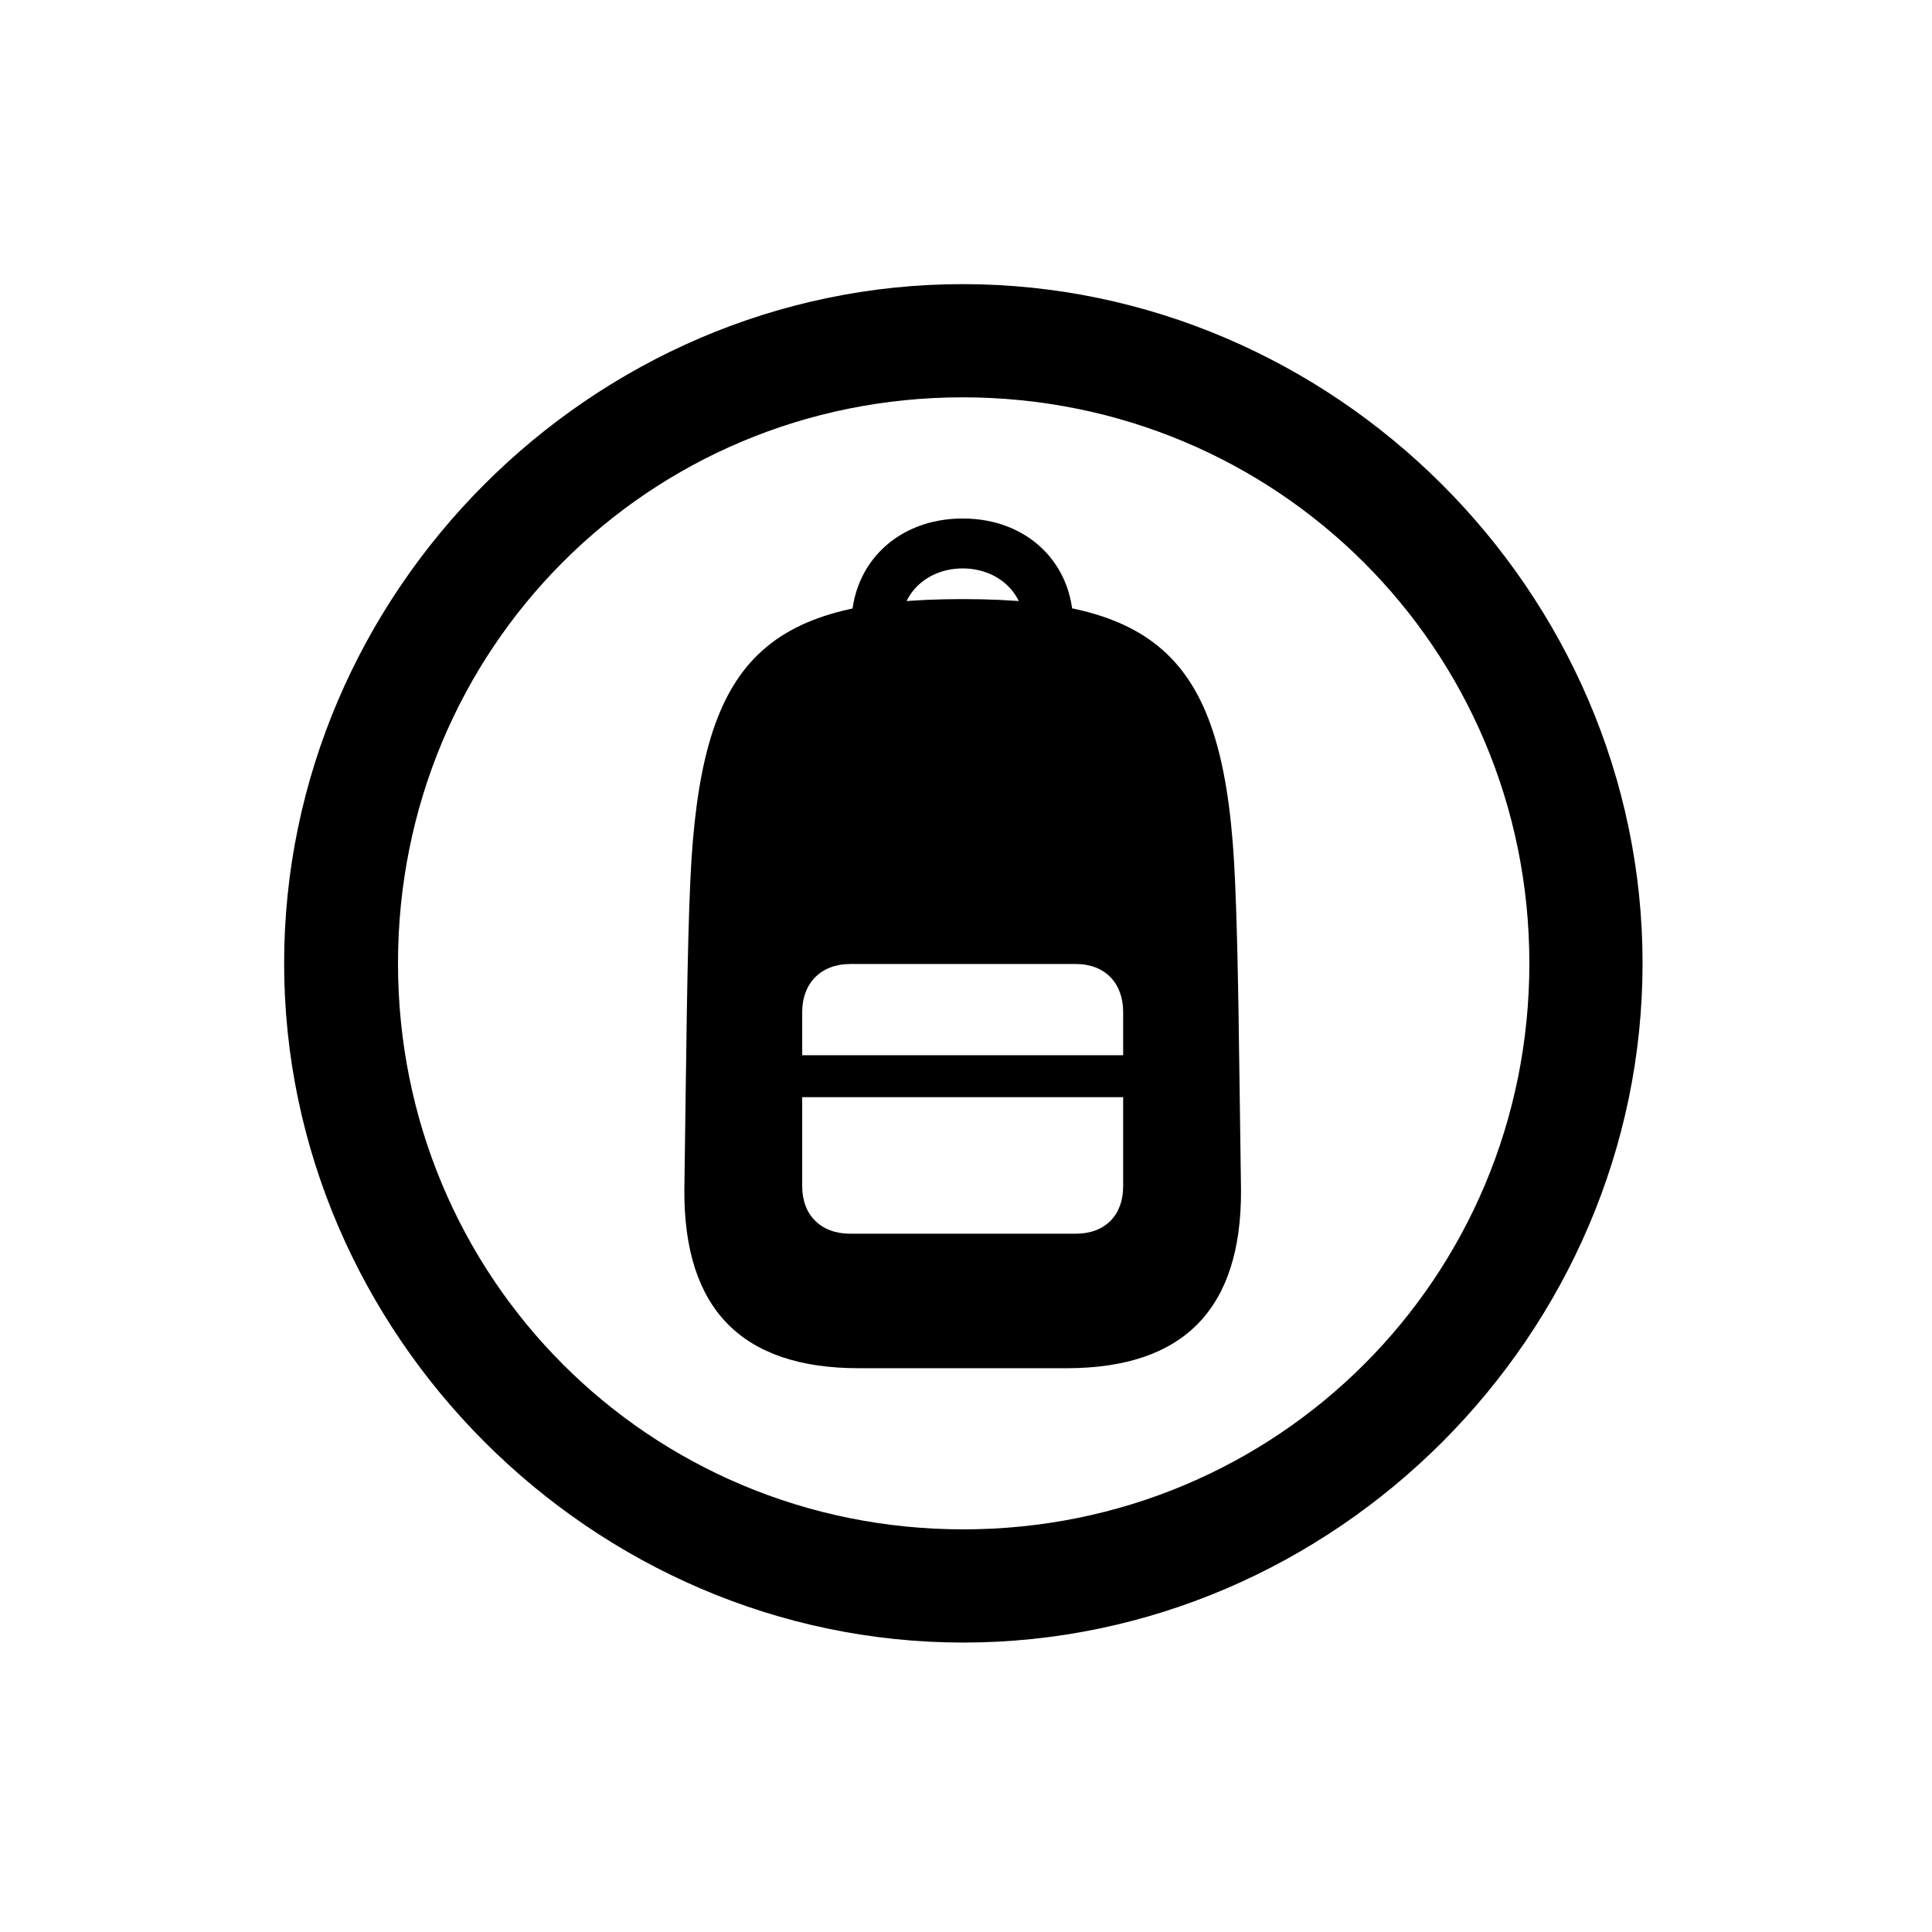 <!-- Generated by IcoMoon.io -->
<svg version="1.1" xmlns="http://www.w3.org/2000/svg" width="32" height="32" viewBox="0 0 32 32">
<title>backpack-circle</title>
<path d="M15.956 27.206c6.154 0 11.25-5.107 11.25-11.25 0-6.154-5.107-11.25-11.261-11.25-6.143 0-11.239 5.096-11.239 11.25 0 6.143 5.107 11.25 11.25 11.25zM15.956 25.331c-5.206 0-9.364-4.169-9.364-9.375s4.147-9.375 9.353-9.375c5.206 0 9.386 4.169 9.386 9.375s-4.169 9.375-9.375 9.375zM14.224 22.662h3.441c1.941 0 2.901-0.982 2.89-2.956-0.033-2.261-0.044-3.904-0.099-5.118-0.154-3.618-1.169-4.665-4.511-4.665s-4.346 1.048-4.511 4.665c-0.055 1.213-0.066 2.857-0.099 5.118-0.011 1.974 0.949 2.956 2.89 2.956zM14.081 20.434c-0.485 0-0.794-0.309-0.794-0.783v-2.89c0-0.474 0.309-0.794 0.794-0.794h3.739c0.485 0 0.783 0.32 0.783 0.794v2.89c0 0.474-0.298 0.783-0.783 0.783h-3.739zM13.287 18.173h5.316v-0.695h-5.316v0.695zM15.945 8.588c-1.081 0-1.842 0.75-1.842 1.754h0.827c0-0.529 0.441-0.927 1.015-0.927s1.015 0.397 1.015 0.927h0.816c0-1.004-0.75-1.754-1.831-1.754z"></path>
</svg>
